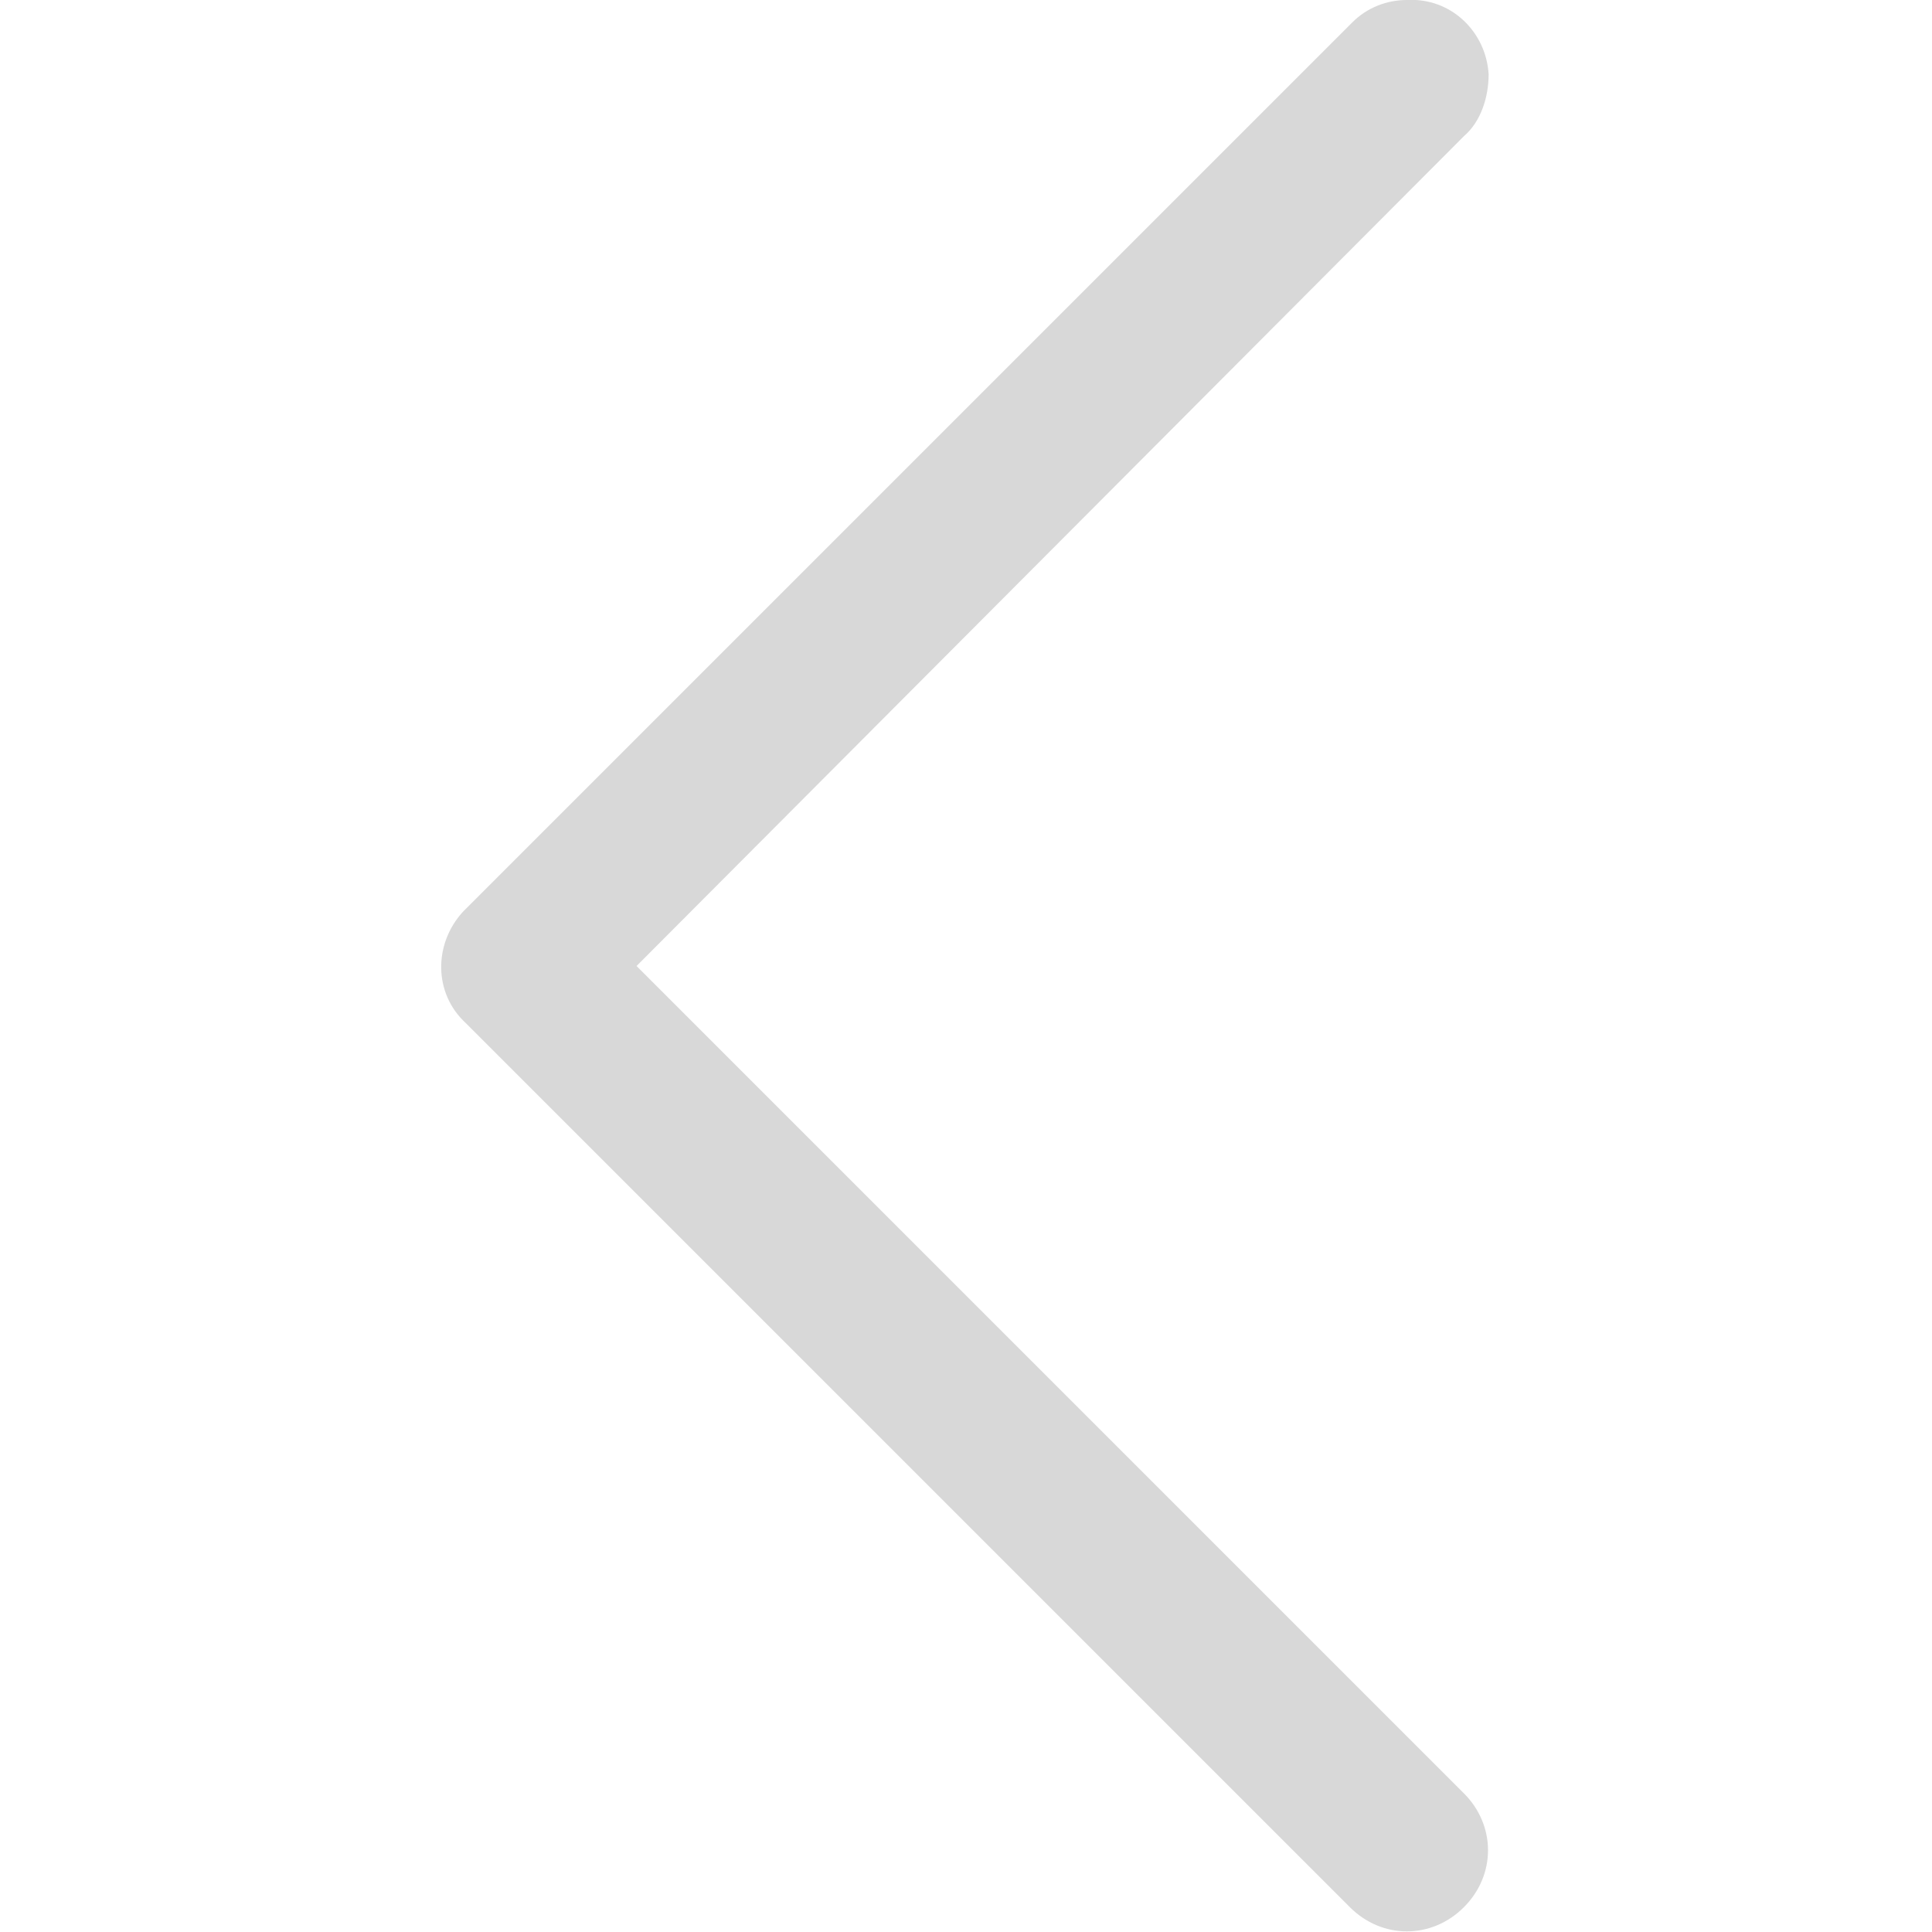 <?xml version="1.0" encoding="utf-8"?>
<!-- Generator: Adobe Illustrator 23.0.0, SVG Export Plug-In . SVG Version: 6.00 Build 0)  -->
<svg version="1.1" id="圖層_1" xmlns="http://www.w3.org/2000/svg" xmlns:xlink="http://www.w3.org/1999/xlink" x="0px" y="0px"
	 viewBox="0 0 78 78" style="enable-background:new 0 0 78 78;" xml:space="preserve">
<style type="text/css">
	.st0{fill:#D8D8D8;}
</style>
<title>right_arrow</title>
<g>
	<g id="圖層_1-2">
		<path class="st0" d="M56.8,0c1.8-0.1,3.2,1.3,3.3,3c0,0.9-0.3,1.9-1,2.5L25.7,39l33.4,33.4c1.3,1.3,1.3,3.3,0,4.6
			c-1.3,1.3-3.3,1.3-4.6,0L18.8,41.3c-1.3-1.2-1.3-3.2-0.1-4.5c0,0,0.1-0.1,0.1-0.1L54.6,0.9C55.2,0.3,56,0,56.8,0z"/>
	</g>
</g>
</svg>
